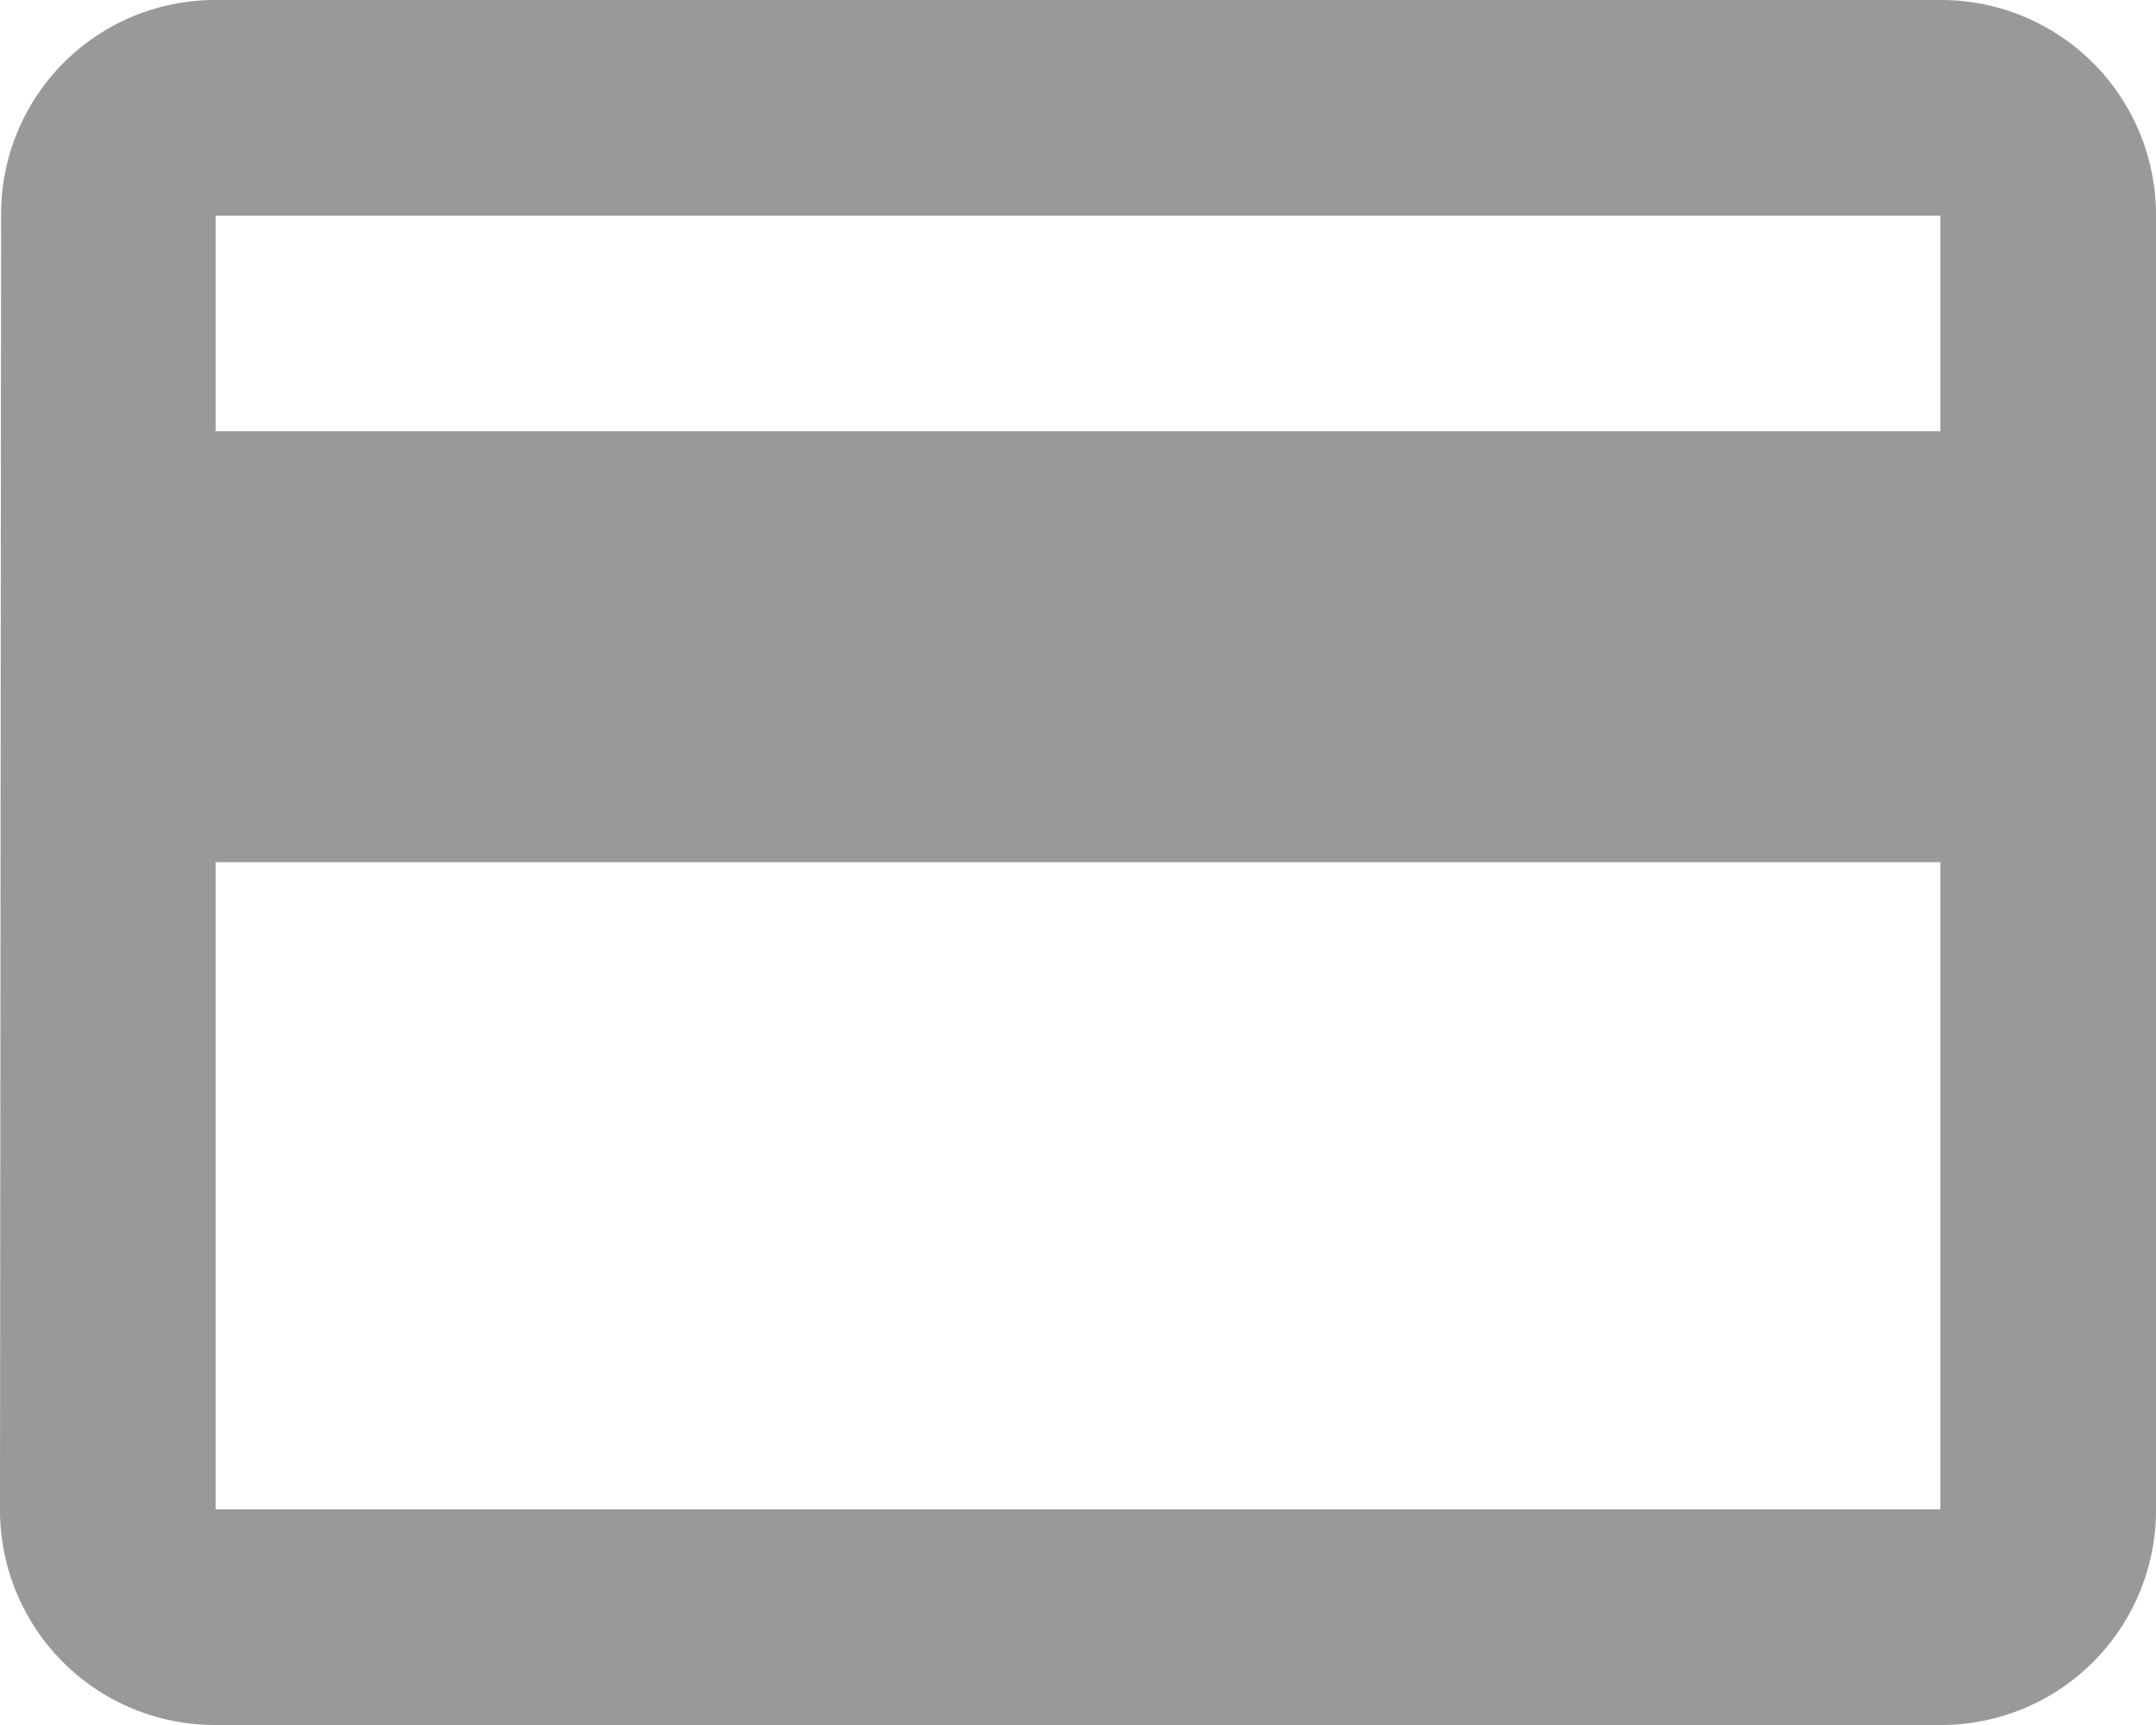 <svg xmlns="http://www.w3.org/2000/svg" width="27.32" height="21.855" viewBox="0 0 27.32 21.855">
  <path id="ic_credit_card_24px" d="M26.588,4H4.732A2.711,2.711,0,0,0,2.014,6.732L2,23.124a2.723,2.723,0,0,0,2.732,2.732H26.588a2.723,2.723,0,0,0,2.732-2.732V6.732A2.723,2.723,0,0,0,26.588,4Zm0,19.124H4.732v-8.2H26.588Zm0-13.66H4.732V6.732H26.588Z" transform="translate(-2 -4)" fill="#999"/>
</svg>
